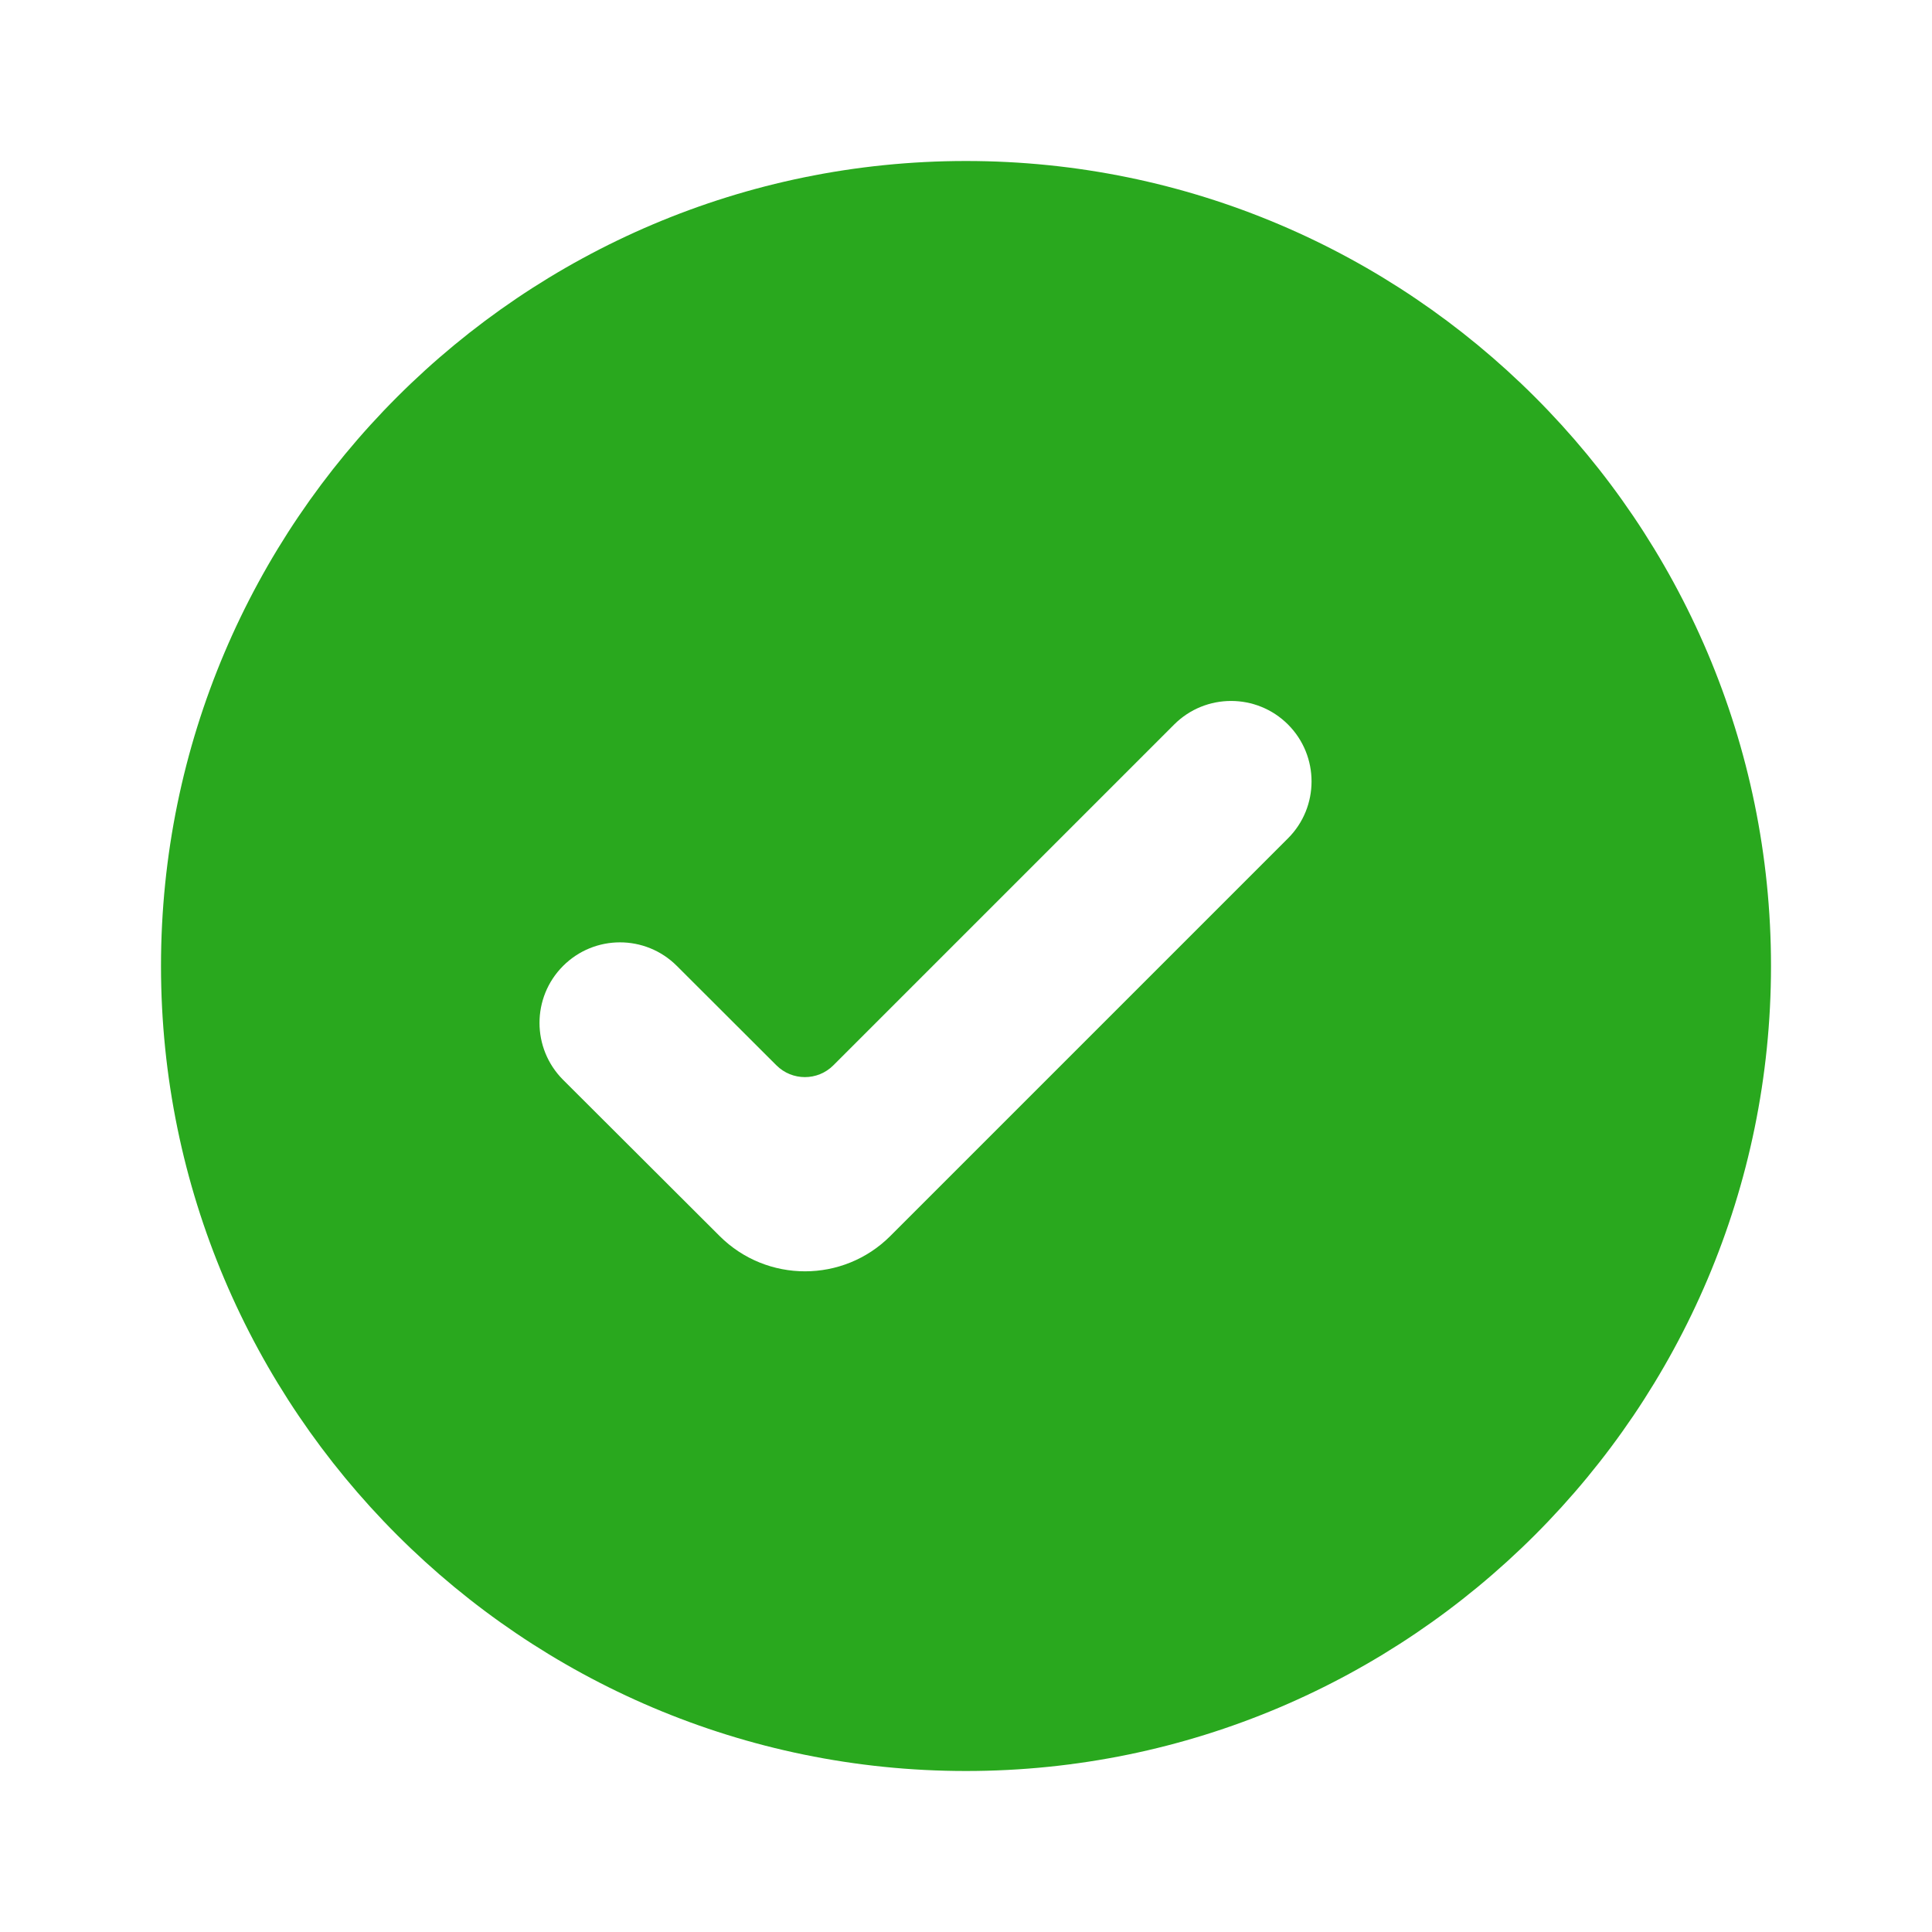 <svg width="24" height="24" viewBox="0 0 24 24" fill="none" xmlns="http://www.w3.org/2000/svg">
<path d="M12 2C6.486 2 2 6.486 2 12C2 17.514 6.486 22 12 22C17.514 22 22 17.514 22 12C22 6.486 17.514 2 12 2ZM11.06 15.354C10.475 15.939 9.526 15.939 8.94 15.355L6.995 13.414C6.605 13.024 6.604 12.391 6.994 12C7.384 11.609 8.017 11.608 8.408 11.999L9.645 13.234C9.841 13.429 10.157 13.429 10.352 13.234L14.586 9C14.976 8.61 15.61 8.61 16 9C16.39 9.39 16.39 10.024 16 10.414L11.06 15.354Z" fill="#29A81E"/>
</svg>
